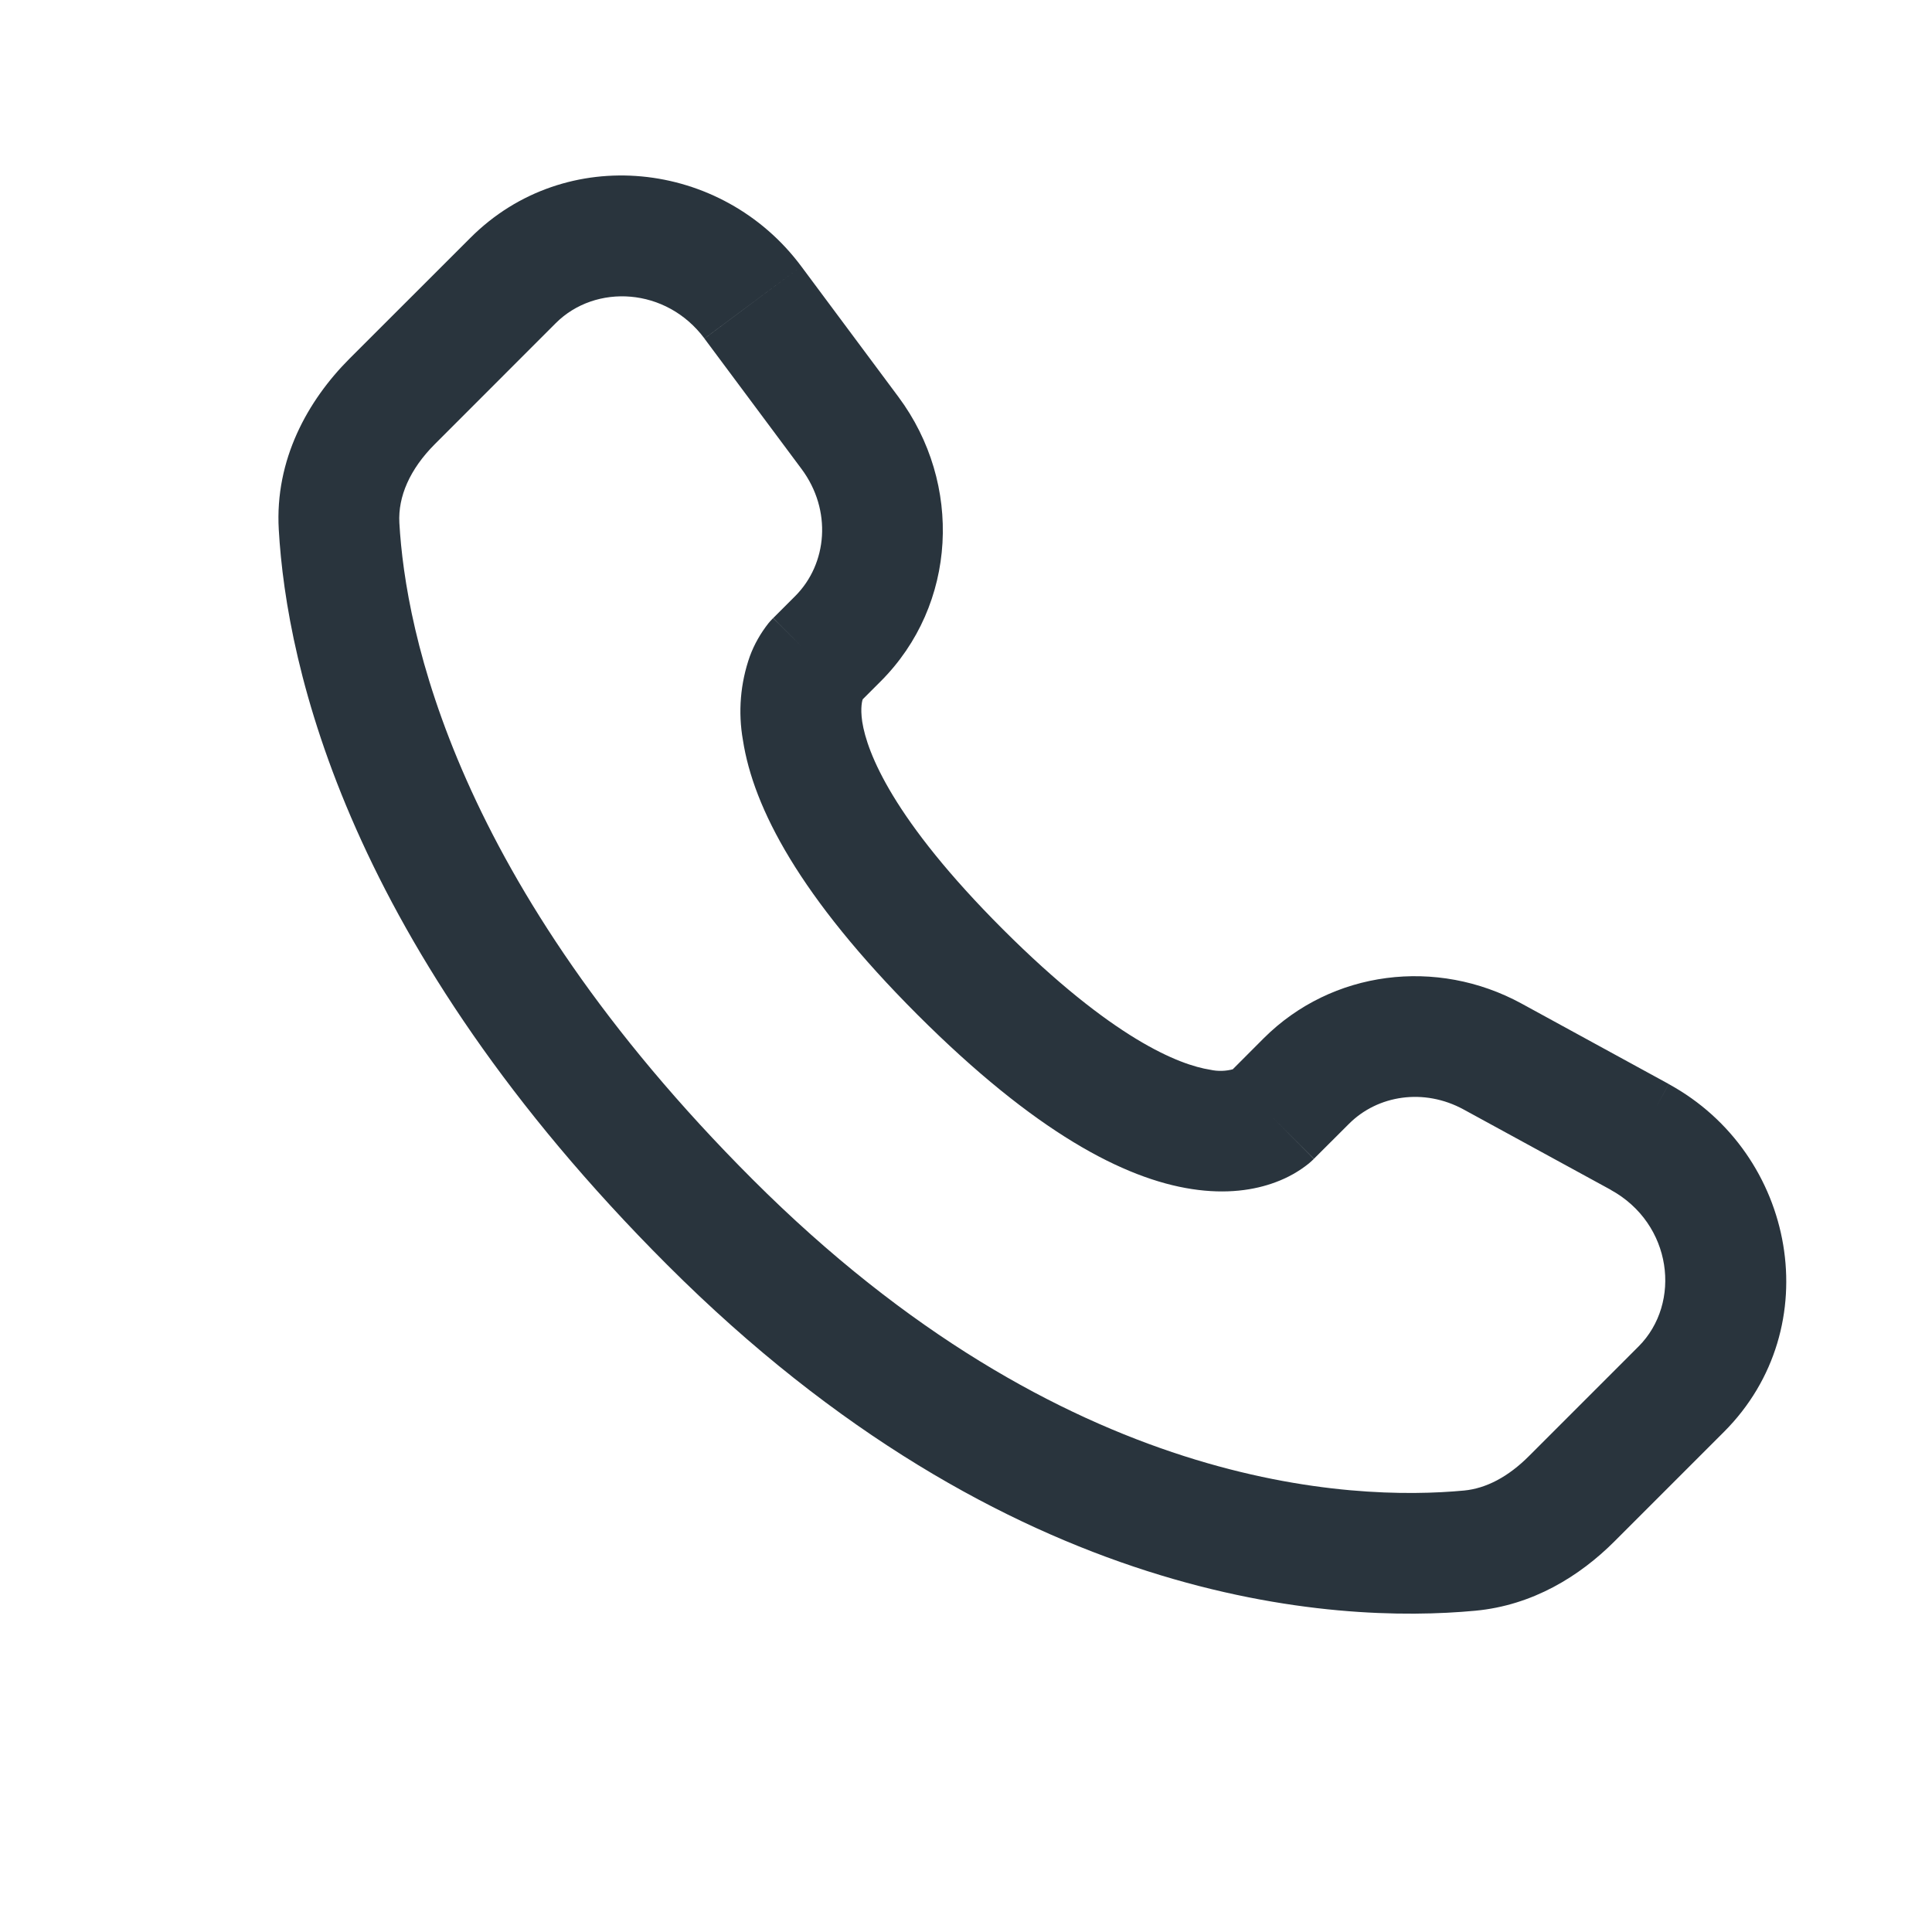 <svg width="24" height="24" viewBox="0 0 24 24" fill="none" xmlns="http://www.w3.org/2000/svg">
<path d="M16.322 14.395L16.758 13.96L15.697 12.899L15.262 13.335L16.322 14.395ZM18.181 13.782L20.011 14.781L20.73 13.466L18.9 12.466L18.181 13.782ZM20.354 16.727L18.994 18.087L20.055 19.148L21.415 17.788L20.354 16.727ZM18.187 18.516C16.808 18.645 13.229 18.531 9.349 14.651L8.288 15.712C12.538 19.962 16.586 20.172 18.327 20.009L18.187 18.516ZM9.349 14.651C5.648 10.951 5.037 7.841 4.961 6.495L3.463 6.578C3.56 8.287 4.322 11.746 8.288 15.712L9.349 14.651ZM10.665 8.739L10.94 8.464L9.879 7.404L9.605 7.678L10.665 8.739ZM11.161 4.931L9.954 3.309L8.751 4.206L9.958 5.827L11.161 4.931ZM5.844 2.954L4.341 4.456L5.402 5.517L6.904 4.014L5.844 2.954ZM10.135 8.208C9.605 7.678 9.604 7.679 9.603 7.679L9.592 7.691C9.576 7.707 9.562 7.723 9.547 7.741C9.449 7.865 9.37 8.003 9.315 8.152C9.197 8.486 9.167 8.845 9.229 9.195C9.359 10.035 9.934 11.141 11.396 12.604L12.457 11.543C11.092 10.178 10.771 9.35 10.711 8.966C10.684 8.782 10.713 8.695 10.72 8.677C10.723 8.666 10.725 8.666 10.718 8.678C10.706 8.696 10.692 8.713 10.676 8.728L10.667 8.737C10.666 8.738 10.665 8.739 10.135 8.208ZM11.396 12.604C12.86 14.067 13.965 14.642 14.806 14.771C15.235 14.837 15.583 14.785 15.848 14.685C15.997 14.63 16.136 14.552 16.259 14.453C16.276 14.438 16.293 14.424 16.309 14.408L16.321 14.397C16.321 14.397 16.322 14.395 15.792 13.865C15.262 13.335 15.262 13.335 15.263 13.333L15.267 13.329C15.285 13.313 15.303 13.297 15.322 13.283C15.334 13.275 15.334 13.277 15.322 13.281C15.229 13.307 15.13 13.31 15.035 13.289C14.65 13.229 13.823 12.908 12.457 11.543L11.396 12.604ZM9.954 3.309C8.968 1.984 7.024 1.773 5.844 2.954L6.904 4.014C7.398 3.521 8.277 3.568 8.751 4.205L9.954 3.309ZM4.961 6.495C4.943 6.17 5.091 5.828 5.402 5.517L4.341 4.456C3.823 4.975 3.413 5.709 3.463 6.578L4.961 6.495ZM18.994 18.087C18.735 18.347 18.46 18.49 18.187 18.516L18.327 20.009C19.04 19.942 19.623 19.58 20.055 19.148L18.994 18.087ZM10.94 8.464C11.892 7.512 11.962 6.008 11.161 4.931L9.958 5.827C10.337 6.337 10.279 7.003 9.879 7.404L10.94 8.464ZM20.009 14.781C20.775 15.201 20.894 16.187 20.354 16.727L21.415 17.788C22.711 16.492 22.312 14.331 20.73 13.467L20.009 14.781ZM16.758 13.96C17.115 13.603 17.689 13.514 18.181 13.782L18.9 12.466C17.849 11.893 16.546 12.051 15.697 12.899L16.758 13.96Z" fill="#29343D"/>
</svg>
